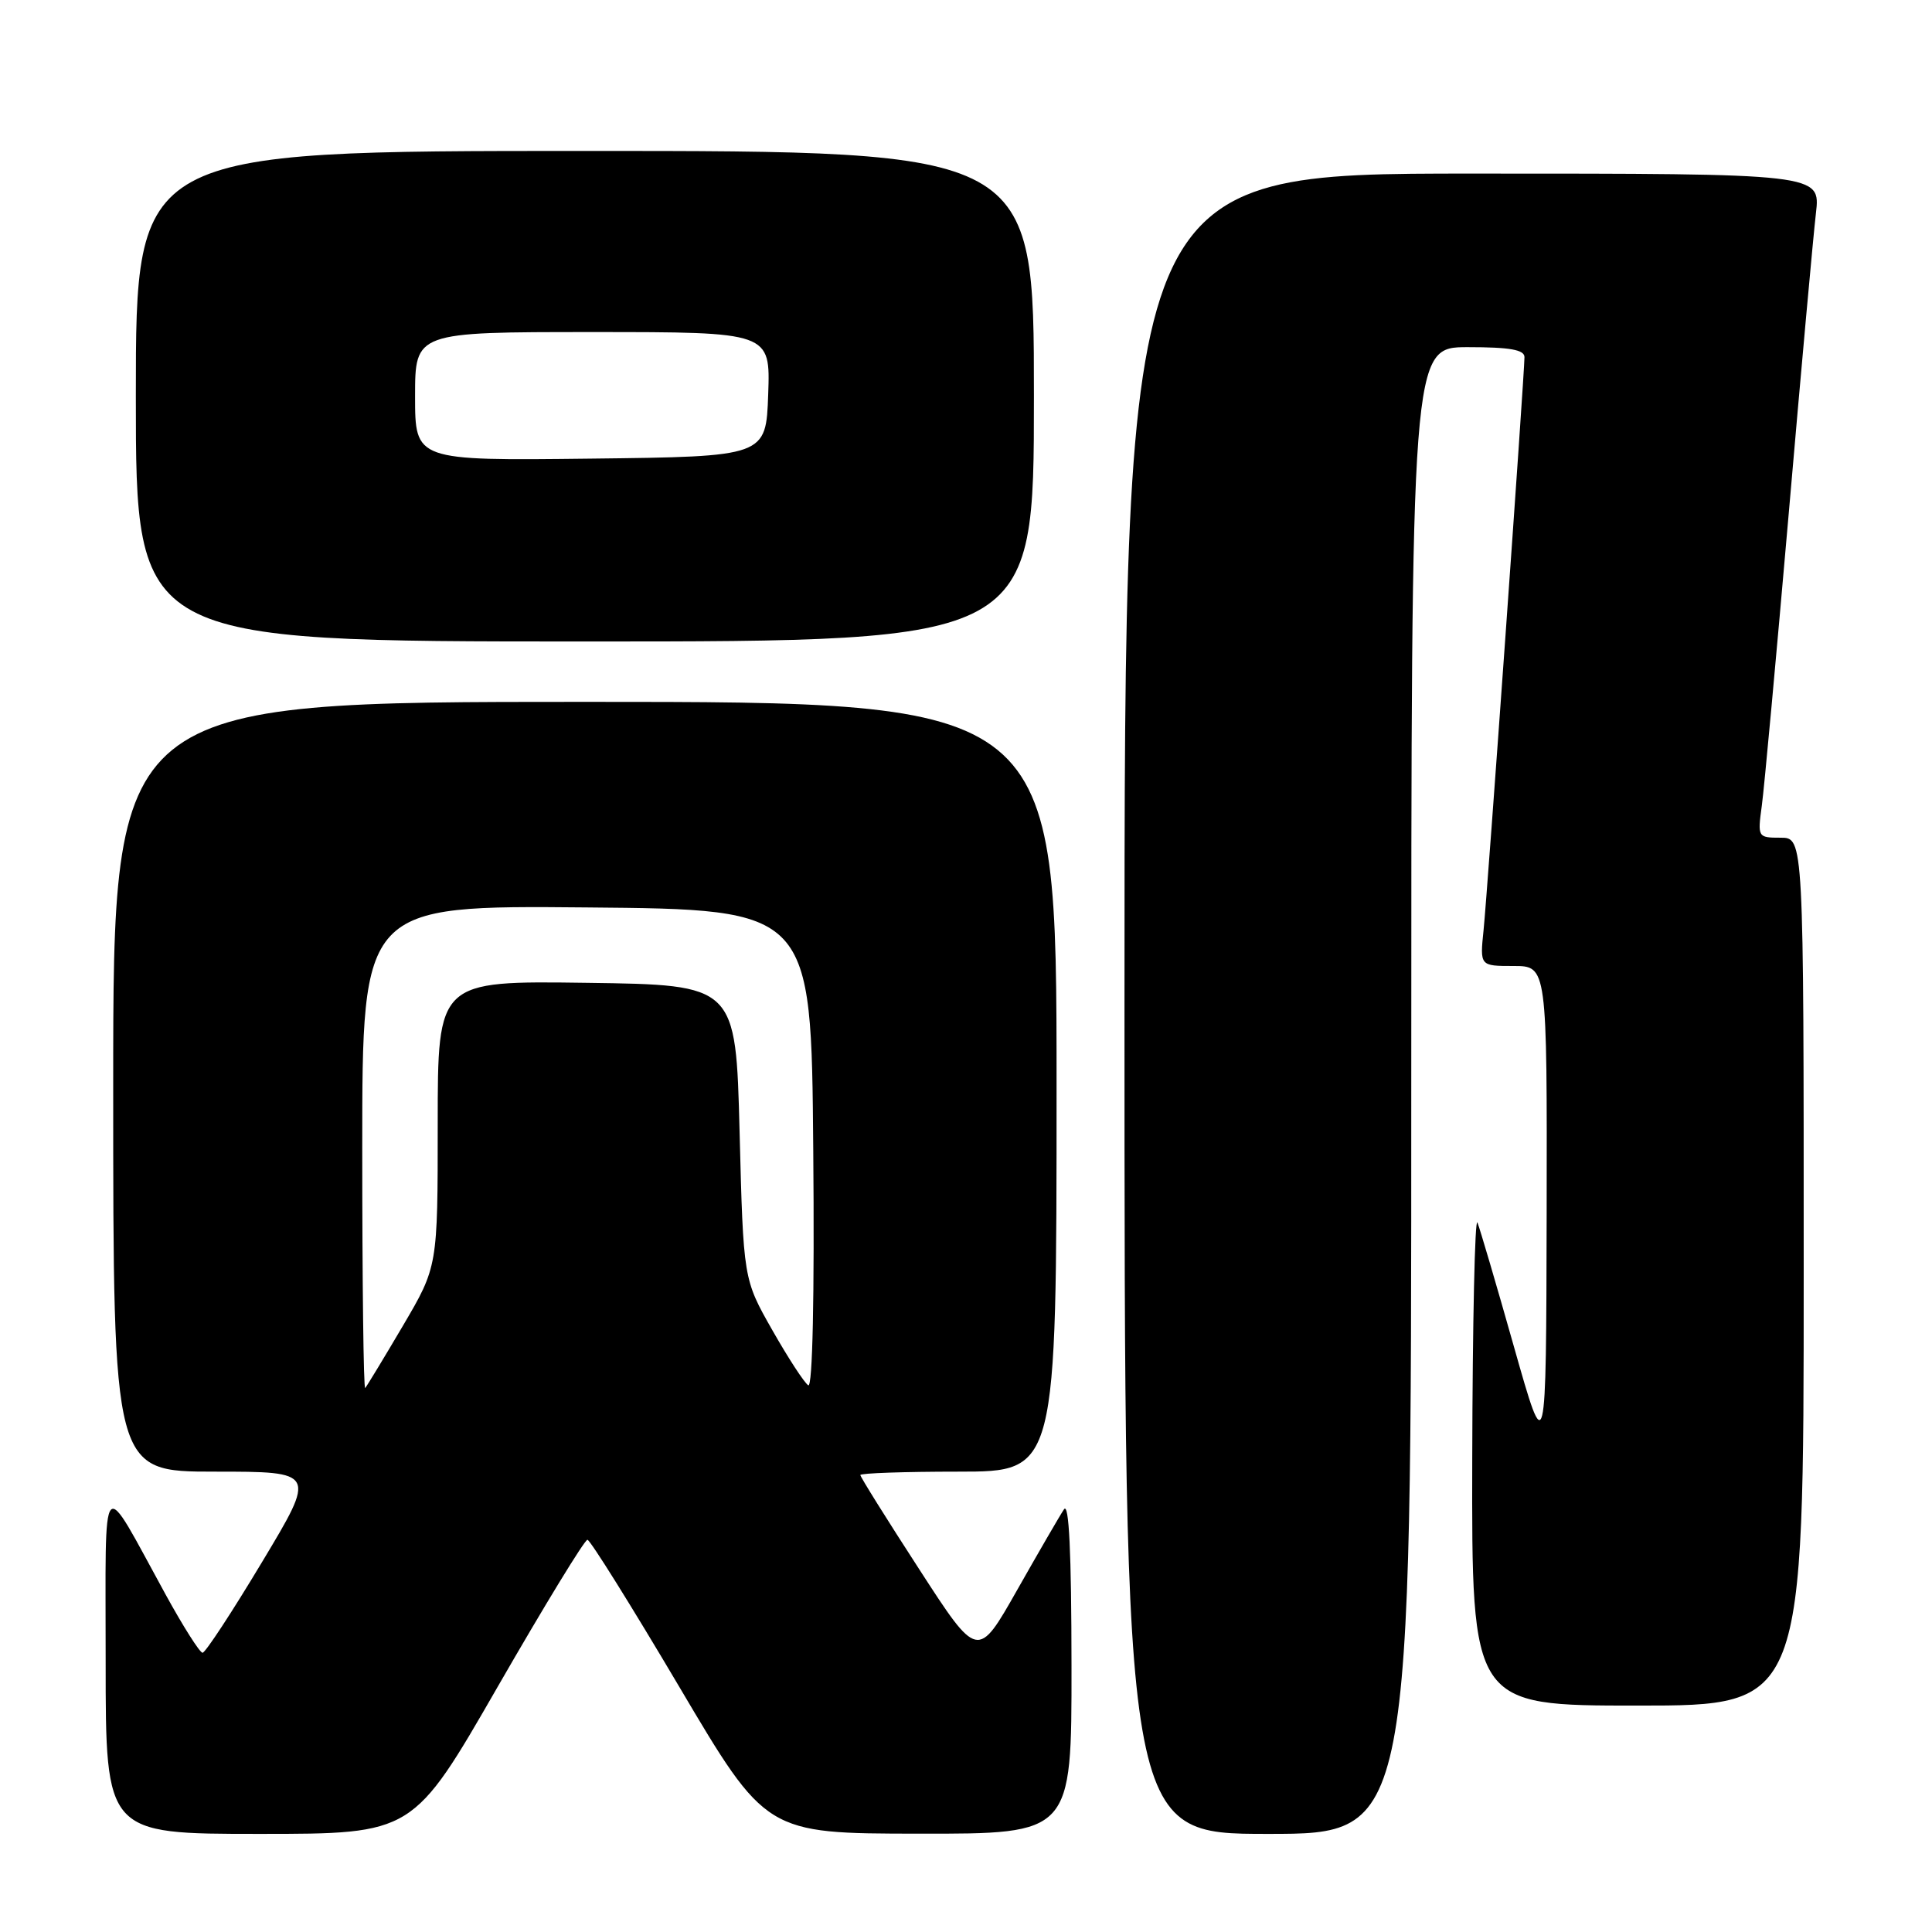 <?xml version="1.0" encoding="UTF-8" standalone="no"?>
<!DOCTYPE svg PUBLIC "-//W3C//DTD SVG 1.1//EN" "http://www.w3.org/Graphics/SVG/1.1/DTD/svg11.dtd" >
<svg xmlns="http://www.w3.org/2000/svg" xmlns:xlink="http://www.w3.org/1999/xlink" version="1.1" viewBox="0 0 256 256">
 <g >
 <path fill="currentColor"
d=" M 65.95 223.50 C 72.12 212.78 77.47 204.01 77.84 204.03 C 78.20 204.04 83.67 212.80 90.00 223.50 C 101.50 242.95 101.50 242.95 121.75 242.97 C 142.00 243.00 142.00 243.00 141.98 220.75 C 141.97 205.71 141.65 198.99 140.98 200.00 C 140.43 200.82 137.64 205.64 134.77 210.70 C 129.55 219.91 129.55 219.91 121.78 207.90 C 117.50 201.30 114.00 195.70 114.00 195.45 C 114.00 195.20 119.85 195.00 127.00 195.00 C 140.00 195.00 140.00 195.00 140.00 144.00 C 140.00 93.00 140.00 93.00 77.50 93.00 C 15.00 93.00 15.00 93.00 15.00 144.00 C 15.00 195.00 15.00 195.00 28.46 195.00 C 41.92 195.00 41.92 195.00 34.71 207.00 C 30.75 213.60 27.21 219.00 26.84 219.00 C 26.48 219.00 24.28 215.54 21.96 211.31 C 13.17 195.30 14.01 194.36 14.00 220.25 C 14.00 243.00 14.00 243.00 34.36 243.00 C 54.73 243.00 54.73 243.00 65.95 223.50 Z  M 187.00 144.50 C 187.00 46.00 187.00 46.00 194.50 46.00 C 200.06 46.00 202.00 46.34 202.00 47.32 C 202.00 49.54 197.10 118.17 196.58 123.25 C 196.09 128.00 196.09 128.00 200.55 128.00 C 205.00 128.00 205.00 128.00 204.94 160.75 C 204.87 193.50 204.87 193.50 200.62 178.50 C 198.29 170.25 196.10 162.82 195.77 162.00 C 195.43 161.18 195.12 175.24 195.08 193.25 C 195.00 226.00 195.00 226.00 217.00 226.00 C 239.00 226.00 239.00 226.00 239.00 168.50 C 239.00 111.00 239.00 111.00 235.94 111.00 C 232.91 111.00 232.88 110.95 233.45 106.75 C 233.77 104.41 235.37 86.97 237.02 68.00 C 238.66 49.02 240.28 31.14 240.62 28.25 C 241.23 23.00 241.23 23.00 195.12 23.00 C 149.00 23.00 149.00 23.00 149.00 133.00 C 149.00 243.00 149.00 243.00 168.00 243.00 C 187.00 243.00 187.00 243.00 187.00 144.50 Z  M 137.00 52.50 C 137.00 20.00 137.00 20.00 77.50 20.00 C 18.00 20.00 18.00 20.00 18.00 52.50 C 18.00 85.00 18.00 85.00 77.50 85.00 C 137.00 85.00 137.00 85.00 137.00 52.50 Z  M 48.00 152.15 C 48.00 119.97 48.00 119.97 77.75 120.24 C 107.50 120.50 107.50 120.50 107.76 152.32 C 107.93 171.82 107.67 183.91 107.10 183.56 C 106.58 183.24 104.44 179.95 102.33 176.24 C 98.50 169.50 98.50 169.50 98.00 150.00 C 97.50 130.50 97.50 130.50 77.75 130.23 C 58.00 129.96 58.00 129.96 58.00 148.90 C 58.00 167.83 58.00 167.83 53.39 175.67 C 50.85 179.98 48.60 183.69 48.39 183.92 C 48.17 184.15 48.00 169.85 48.00 152.15 Z  M 55.00 52.52 C 55.00 44.00 55.00 44.00 78.54 44.00 C 102.08 44.00 102.08 44.00 101.79 52.25 C 101.50 60.50 101.50 60.50 78.25 60.77 C 55.00 61.04 55.00 61.04 55.00 52.52 Z "/>
</g>
</svg>